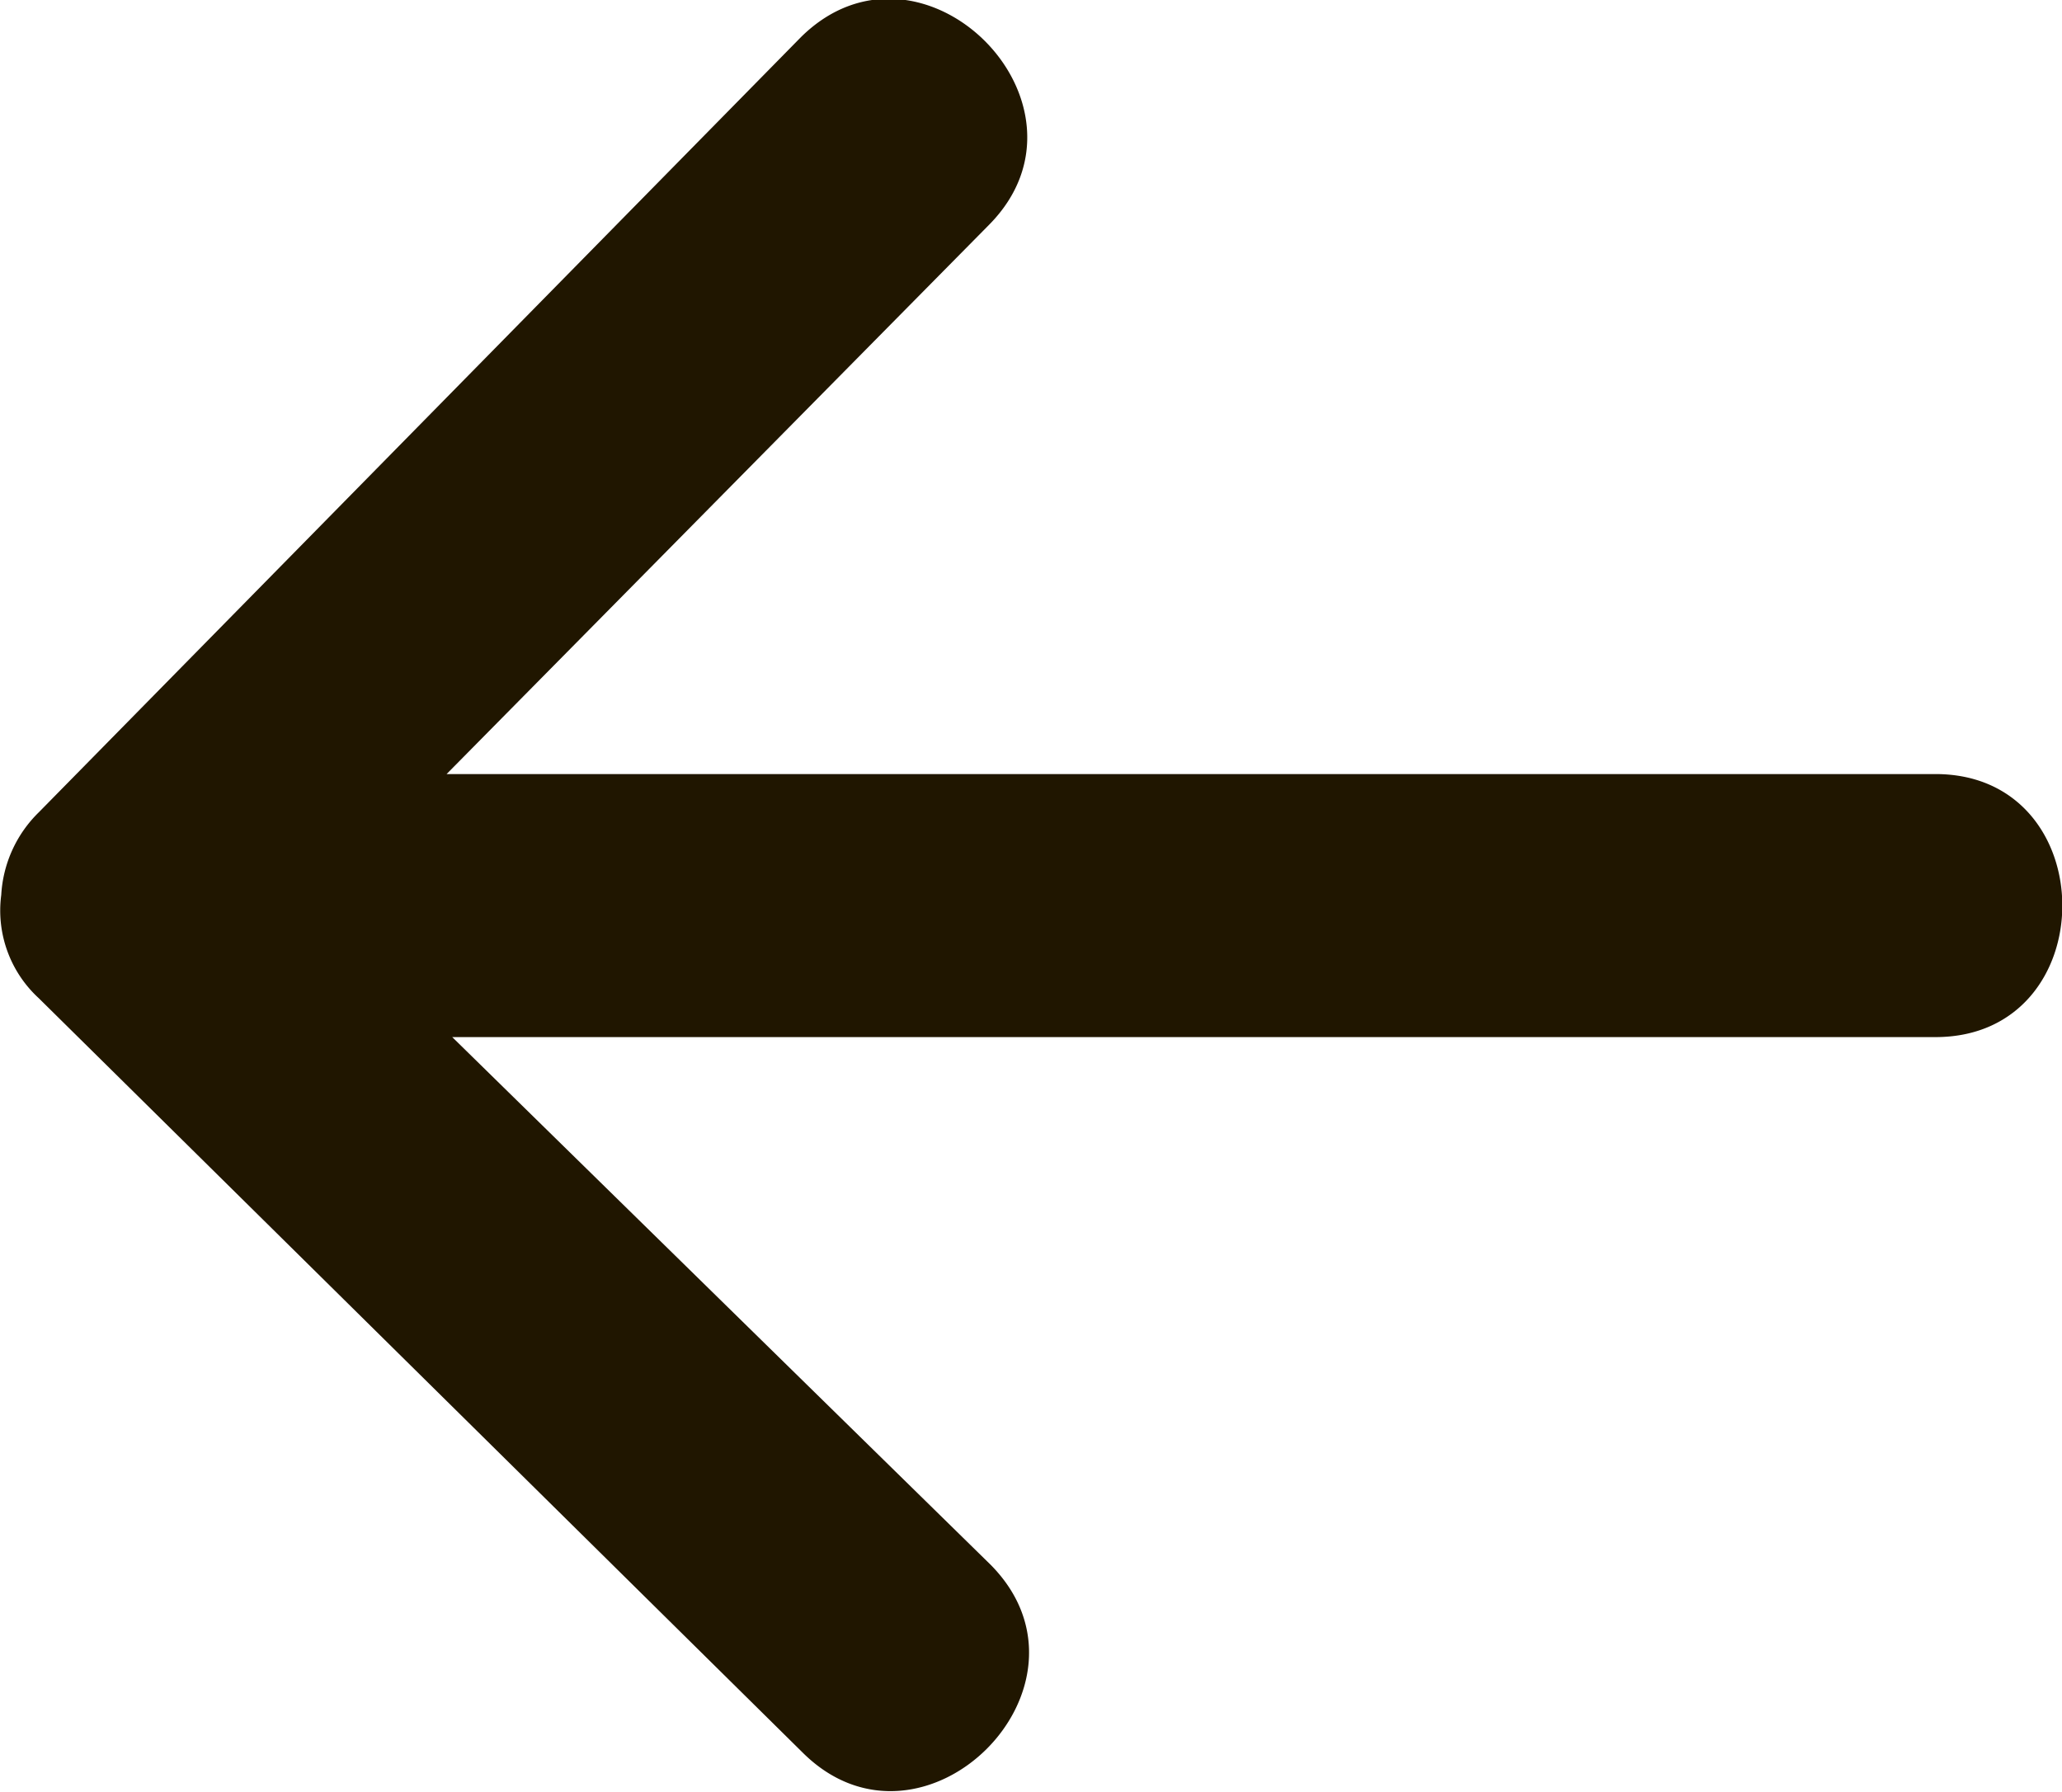 <svg id="ArrowBack" xmlns="http://www.w3.org/2000/svg" viewBox="0 0 32.92 28.61"><defs><style>.cls-1{fill:#201600;}</style></defs><title>ArrowBack</title><path class="cls-1" d="M31.52,12.63H7.75l8.66-8.77c1.9-1.92-1.07-4.9-3-3L1.24,13.24a2,2,0,0,0-.6,1.32,1.9,1.9,0,0,0,.6,1.65l12.2,12.05c1.92,1.9,4.9-1.07,3-3L7.84,16.83H31.52C34.22,16.83,34.22,12.63,31.52,12.63Z" transform="translate(-0.62 -0.27)"/></svg>